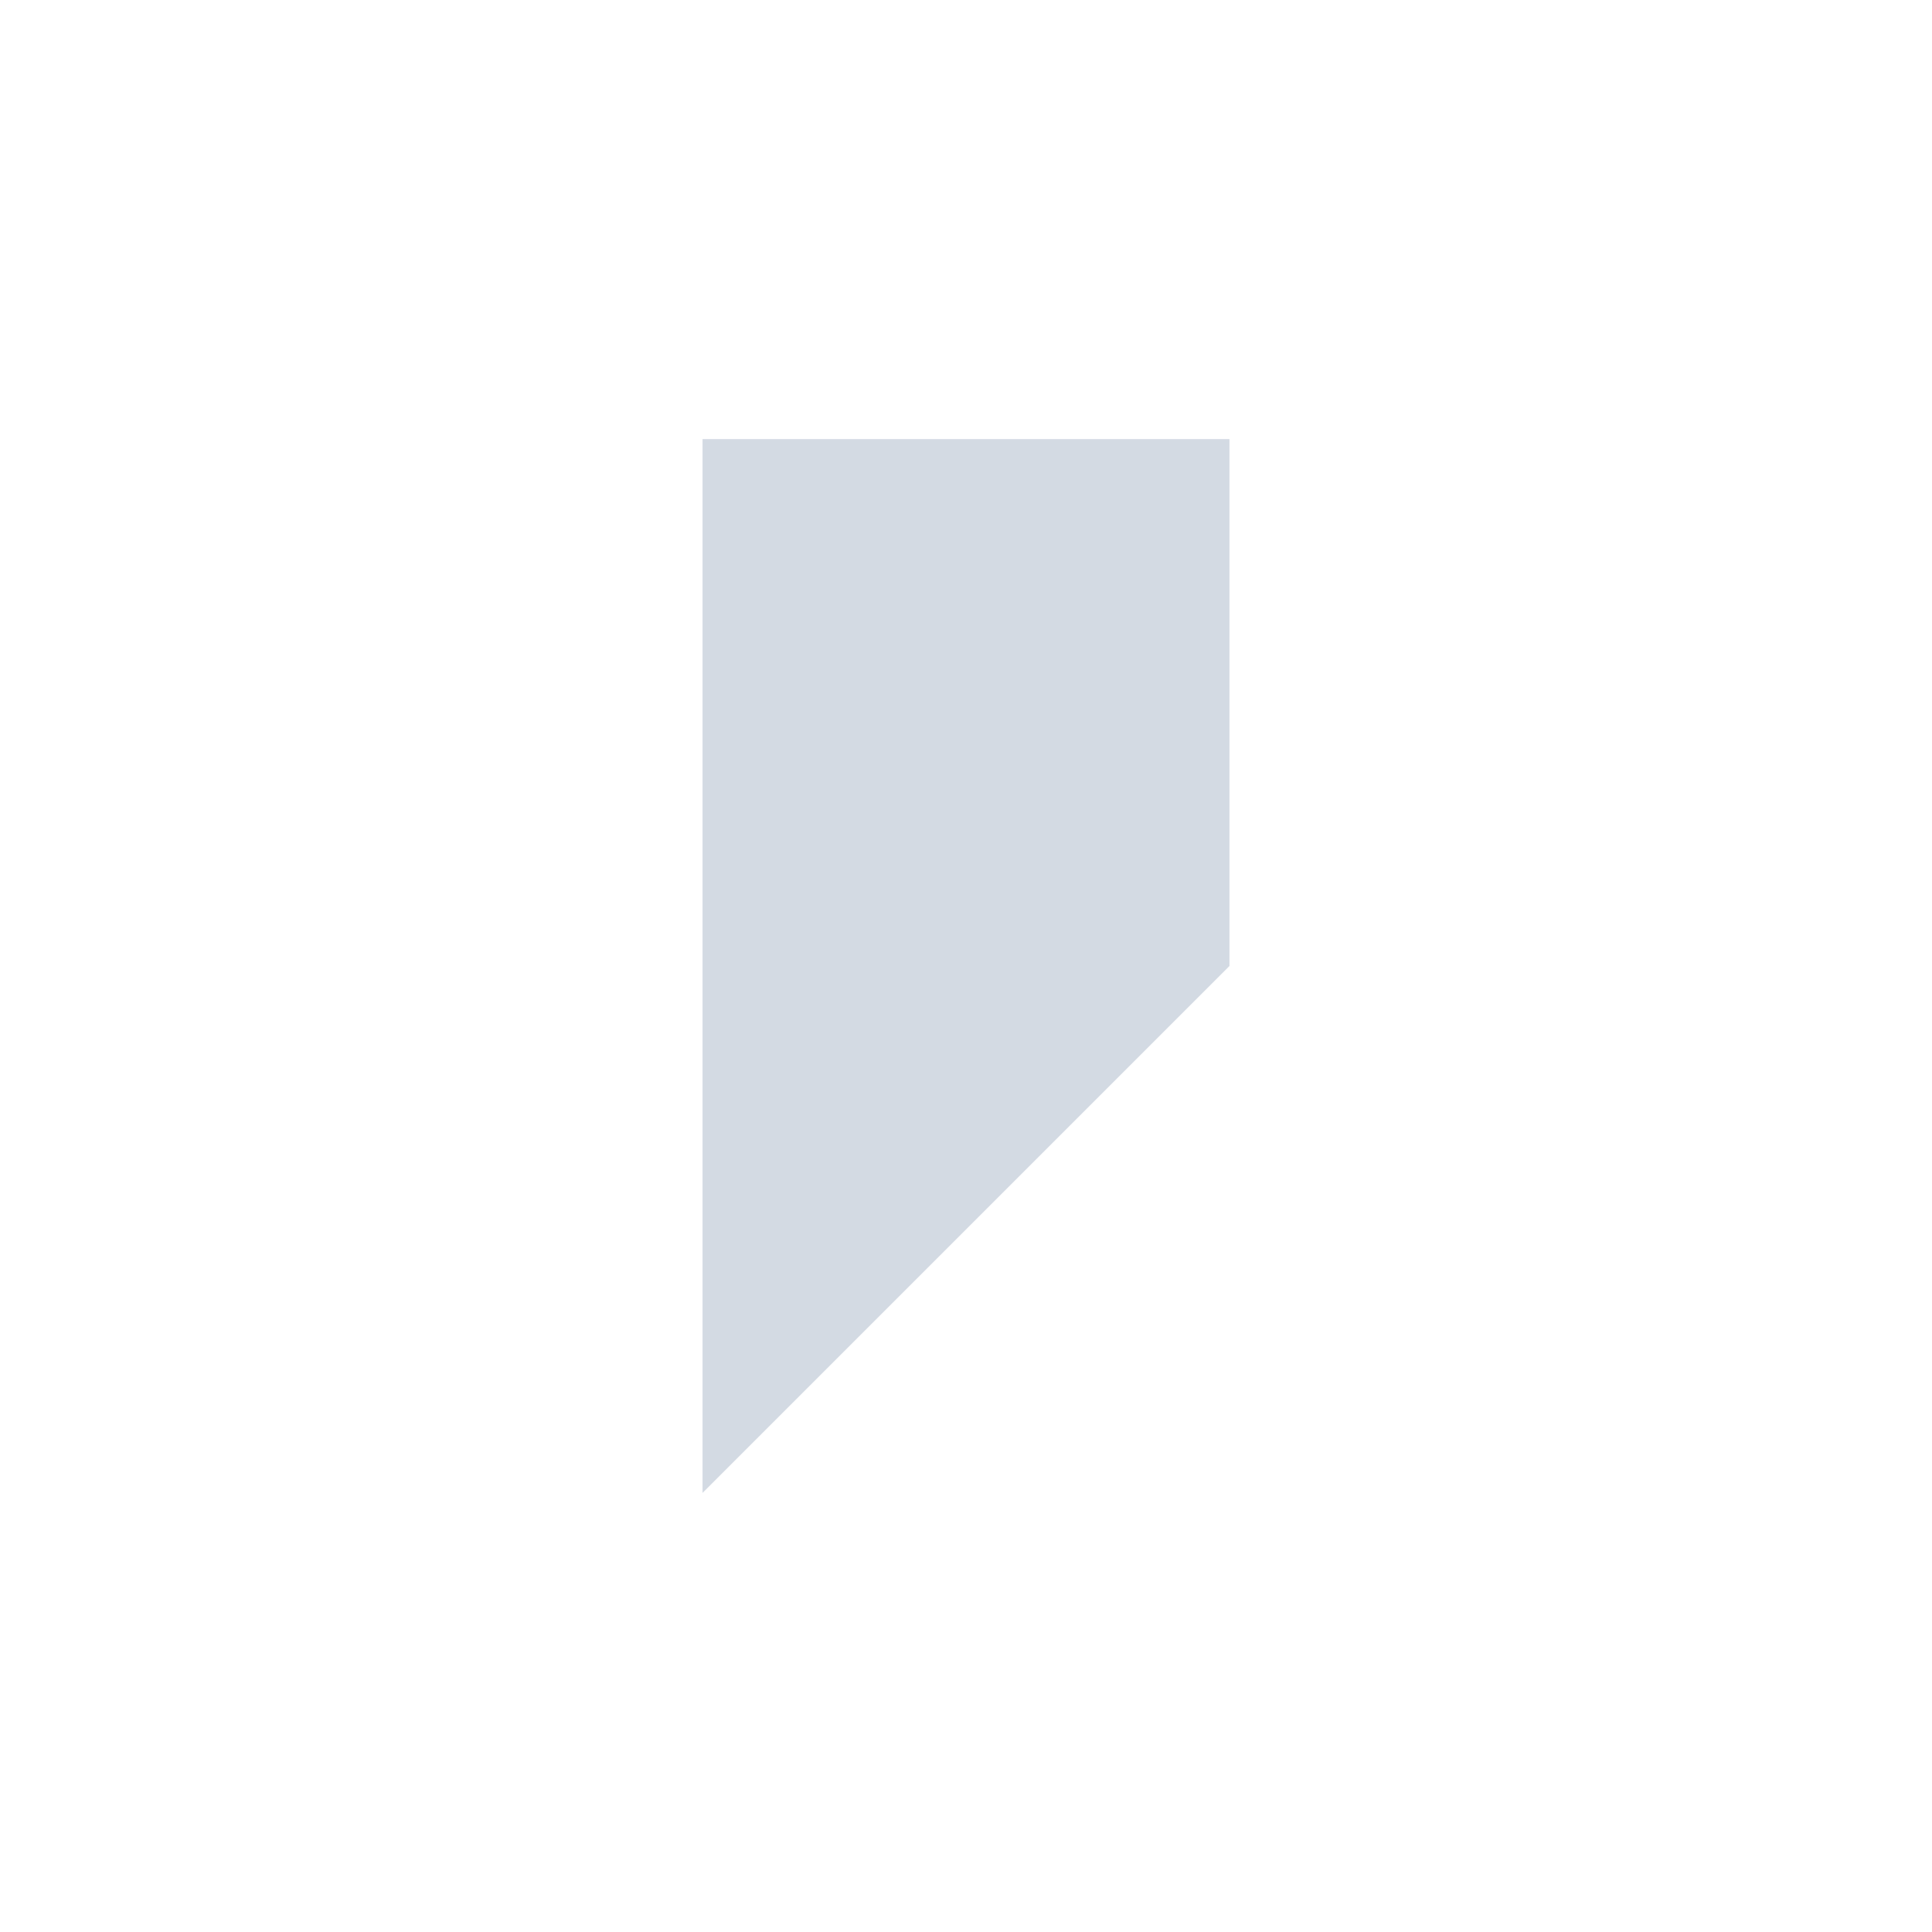 <svg xmlns="http://www.w3.org/2000/svg" width="22" height="22"><defs><style type="text/css" id="current-color-scheme"></style></defs><path d="M8 5v12l6-6V5H8z" fill="currentColor" color="#d3dae3"/></svg>